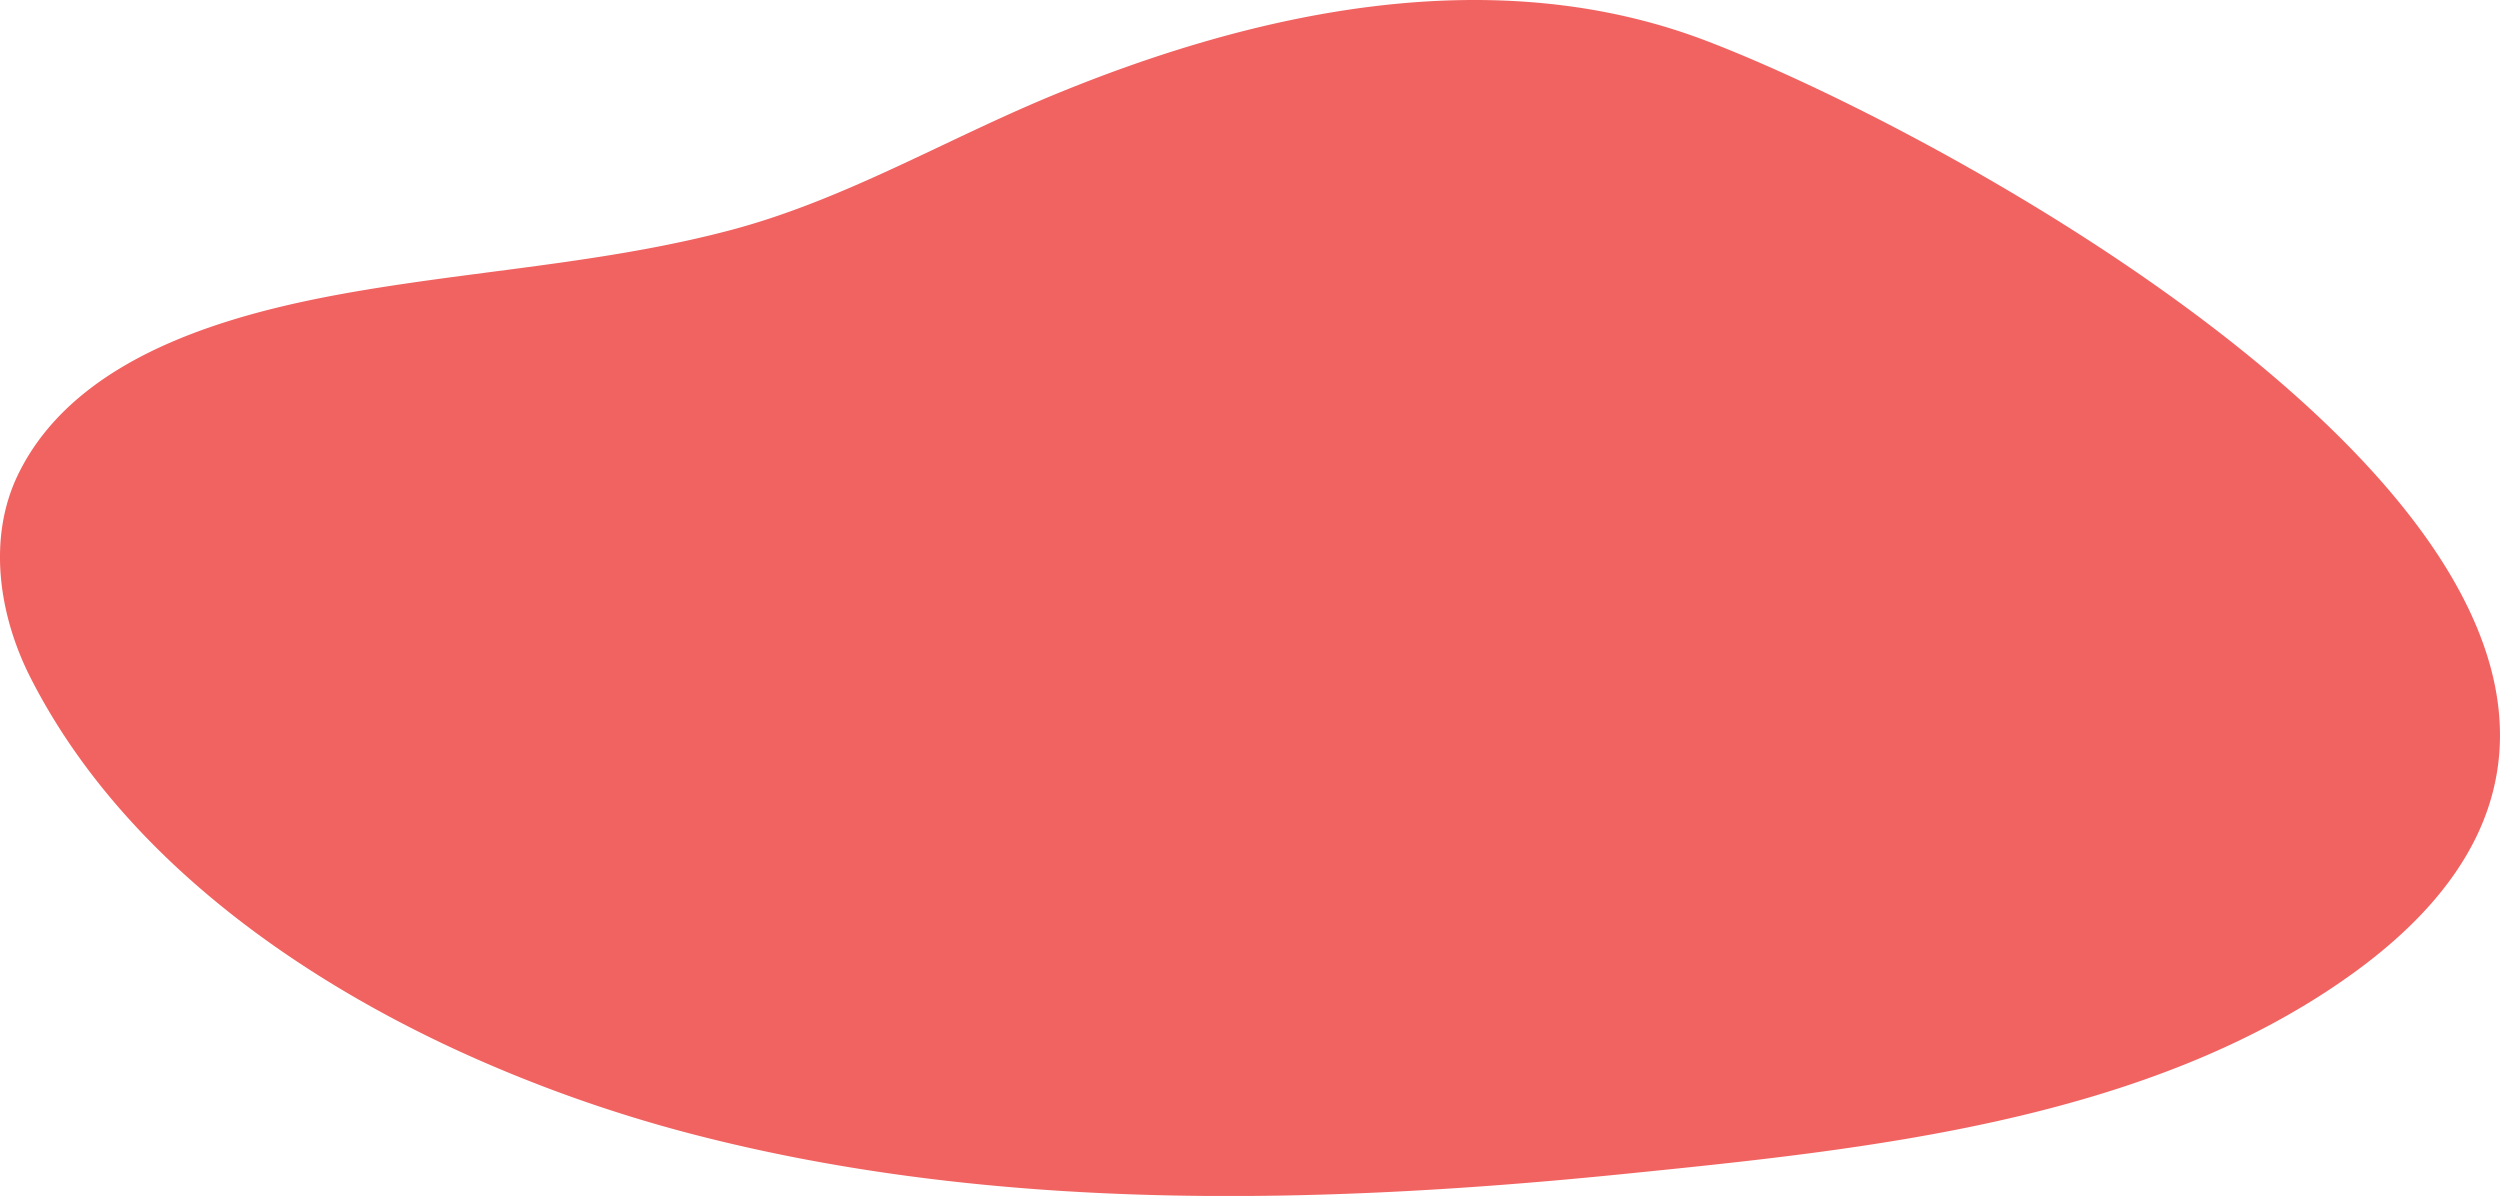 <svg xmlns="http://www.w3.org/2000/svg" viewBox="0 0 503.03 240.64"><defs><style>.cls-1{fill:#f16361;}</style></defs><g id="圖層_2" data-name="圖層 2"><g id="圖層_1-2" data-name="圖層 1"><path id="Path_85" data-name="Path 85" class="cls-1" d="M91.65,211.18C56.19,194.77,23.25,170,6.13,136.34-.28,123.73-2.54,108.2,3.64,95.47,16.32,69.37,52.09,61.61,78.05,57.6c23.1-3.57,46.61-5.33,69.26-11.38,22.46-6,42.56-17.92,63.92-26.8,41.11-17.08,89-27.62,132-11.24C399.87,29.77,571.54,125.3,473.23,196c-41.16,29.6-97.61,35.28-146.62,40.23-61.68,6.23-126.34,7.72-186.8-7.9A285.62,285.62,0,0,1,91.65,211.18Z"/></g></g></svg>